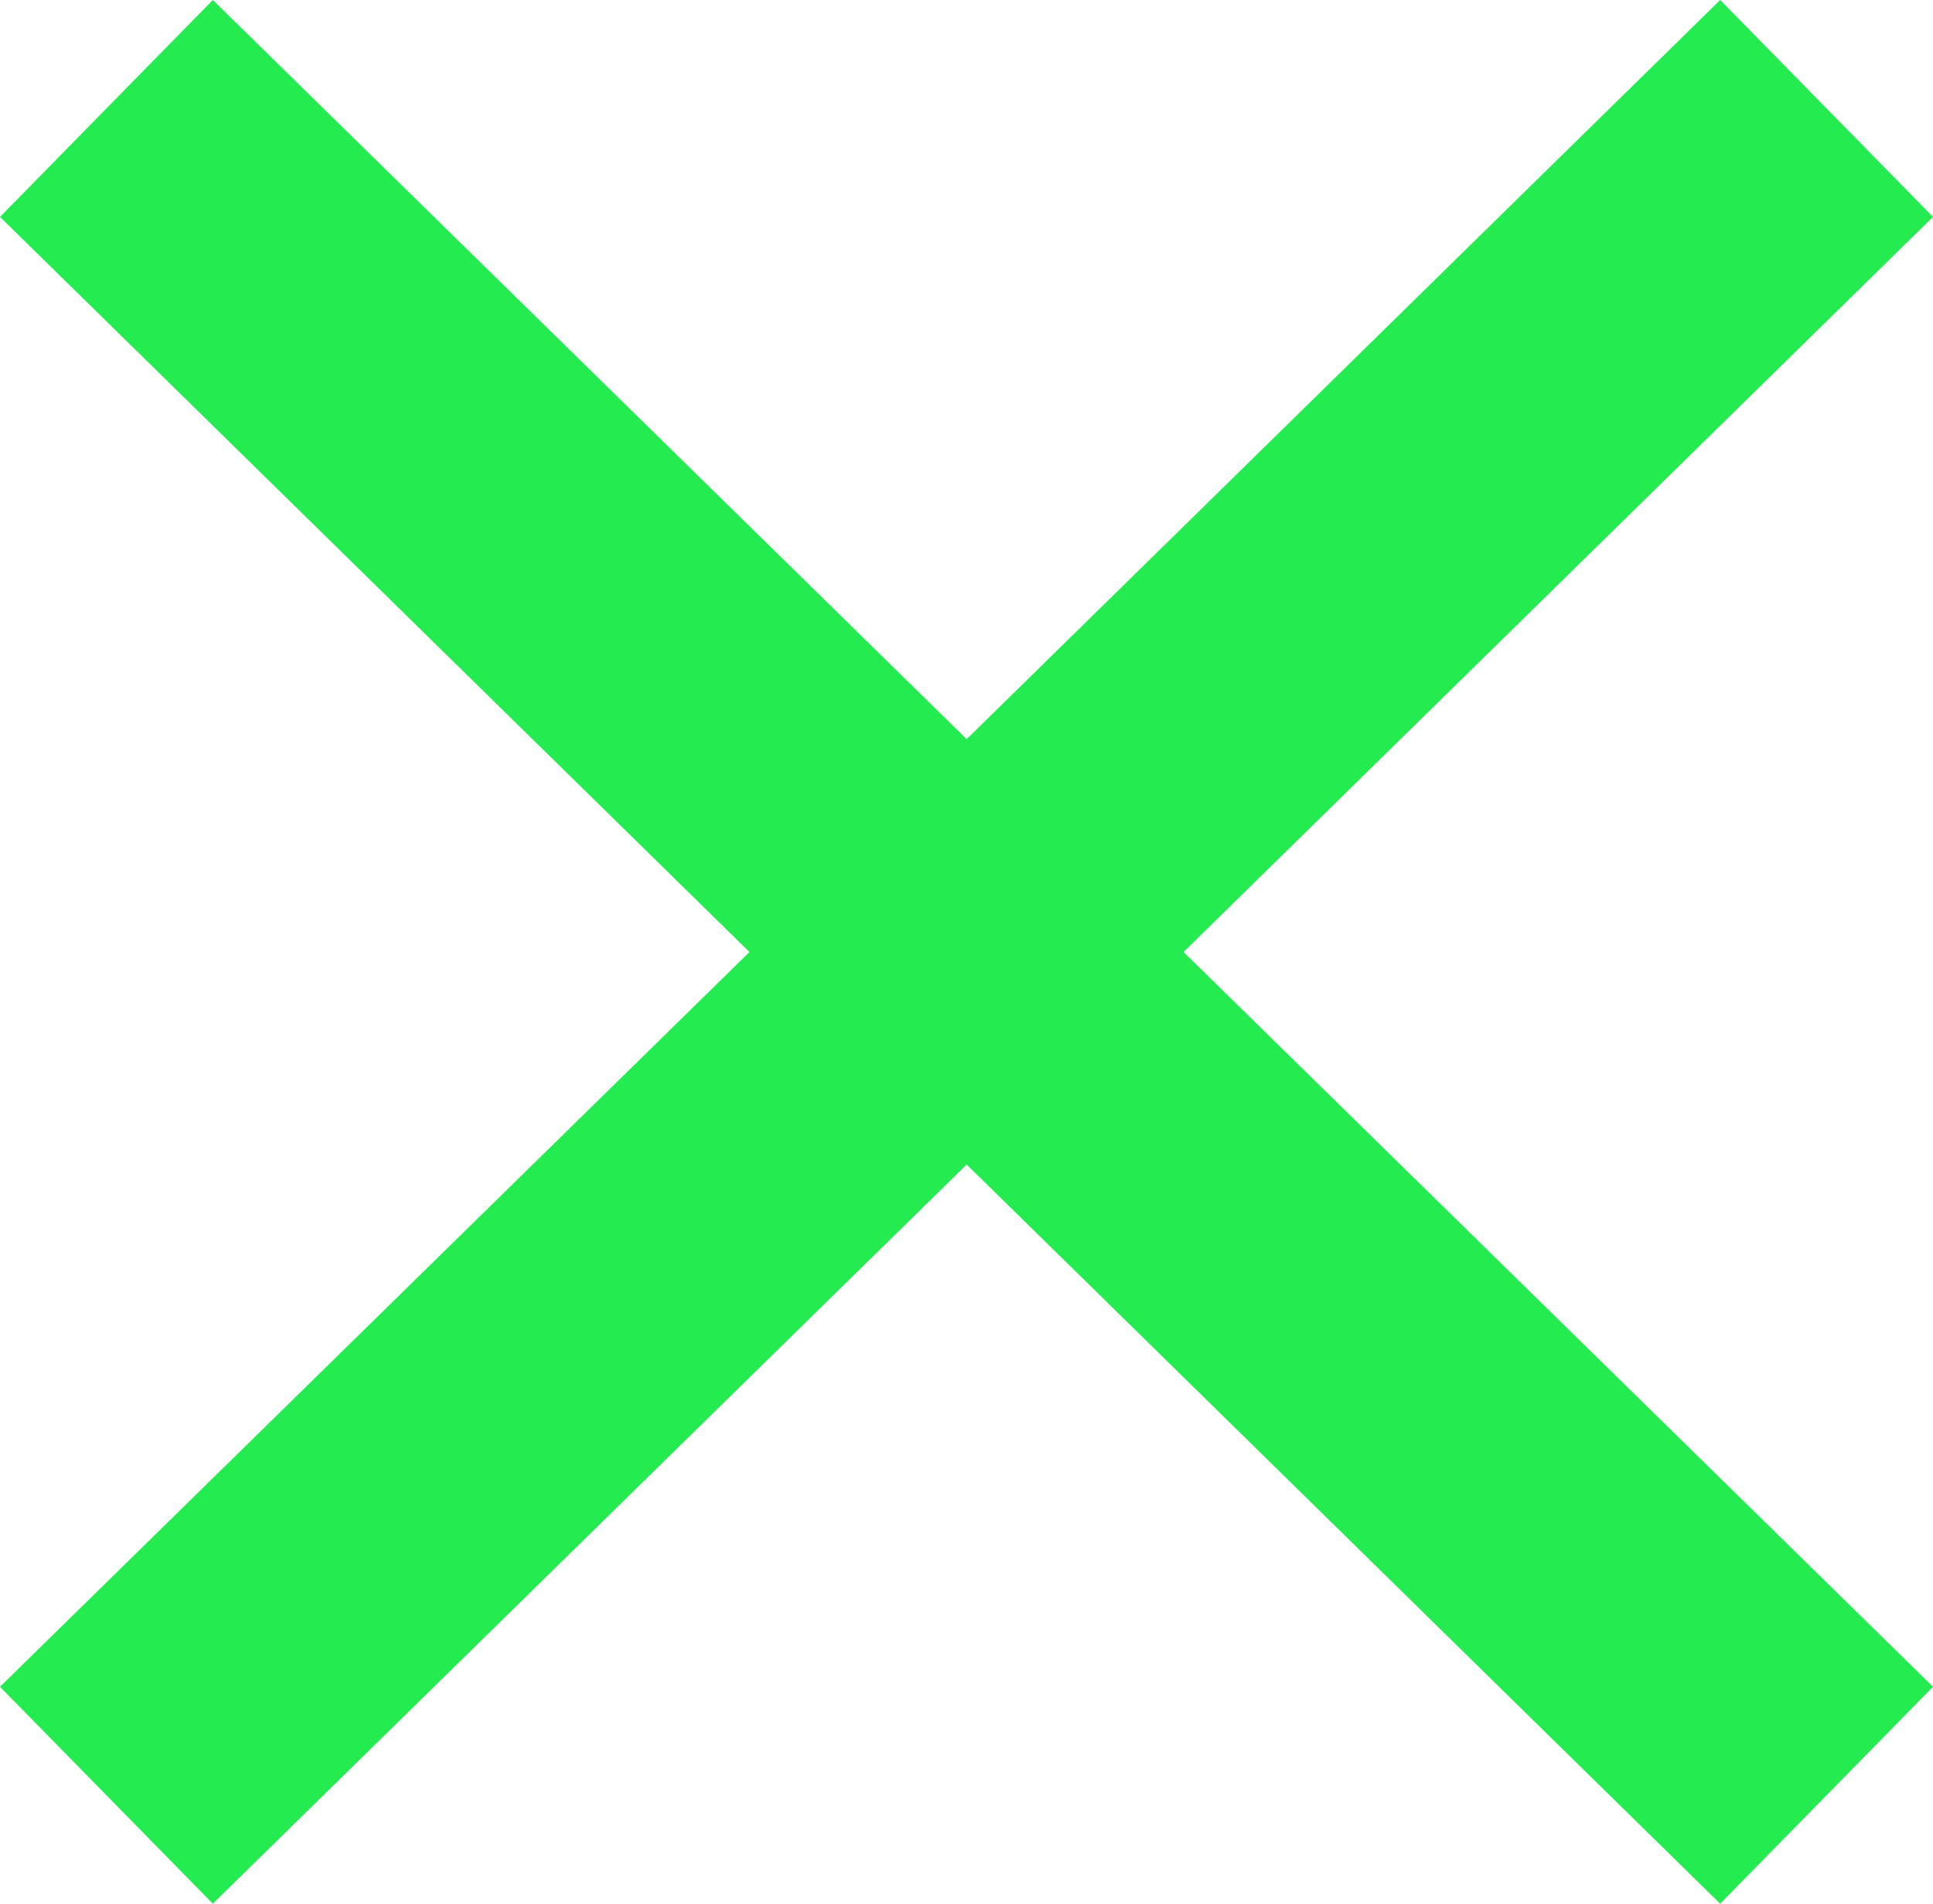 <?xml version="1.0" encoding="UTF-8"?>
<svg id="Capa_2" data-name="Capa 2" xmlns="http://www.w3.org/2000/svg" viewBox="0 0 57.31 56.43">
  <defs>
    <style>
      .cls-1 {
        fill: #24ec50;
      }
    </style>
  </defs>
  <g id="Capa_1-2" data-name="Capa 1">
    <polygon class="cls-1" points="35.09 28.22 57.31 50 51 56.43 28.66 34.52 6.31 56.43 0 50 22.22 28.22 0 6.43 6.31 0 28.66 21.91 51 0 57.31 6.43 35.09 28.22"/>
  </g>
</svg>